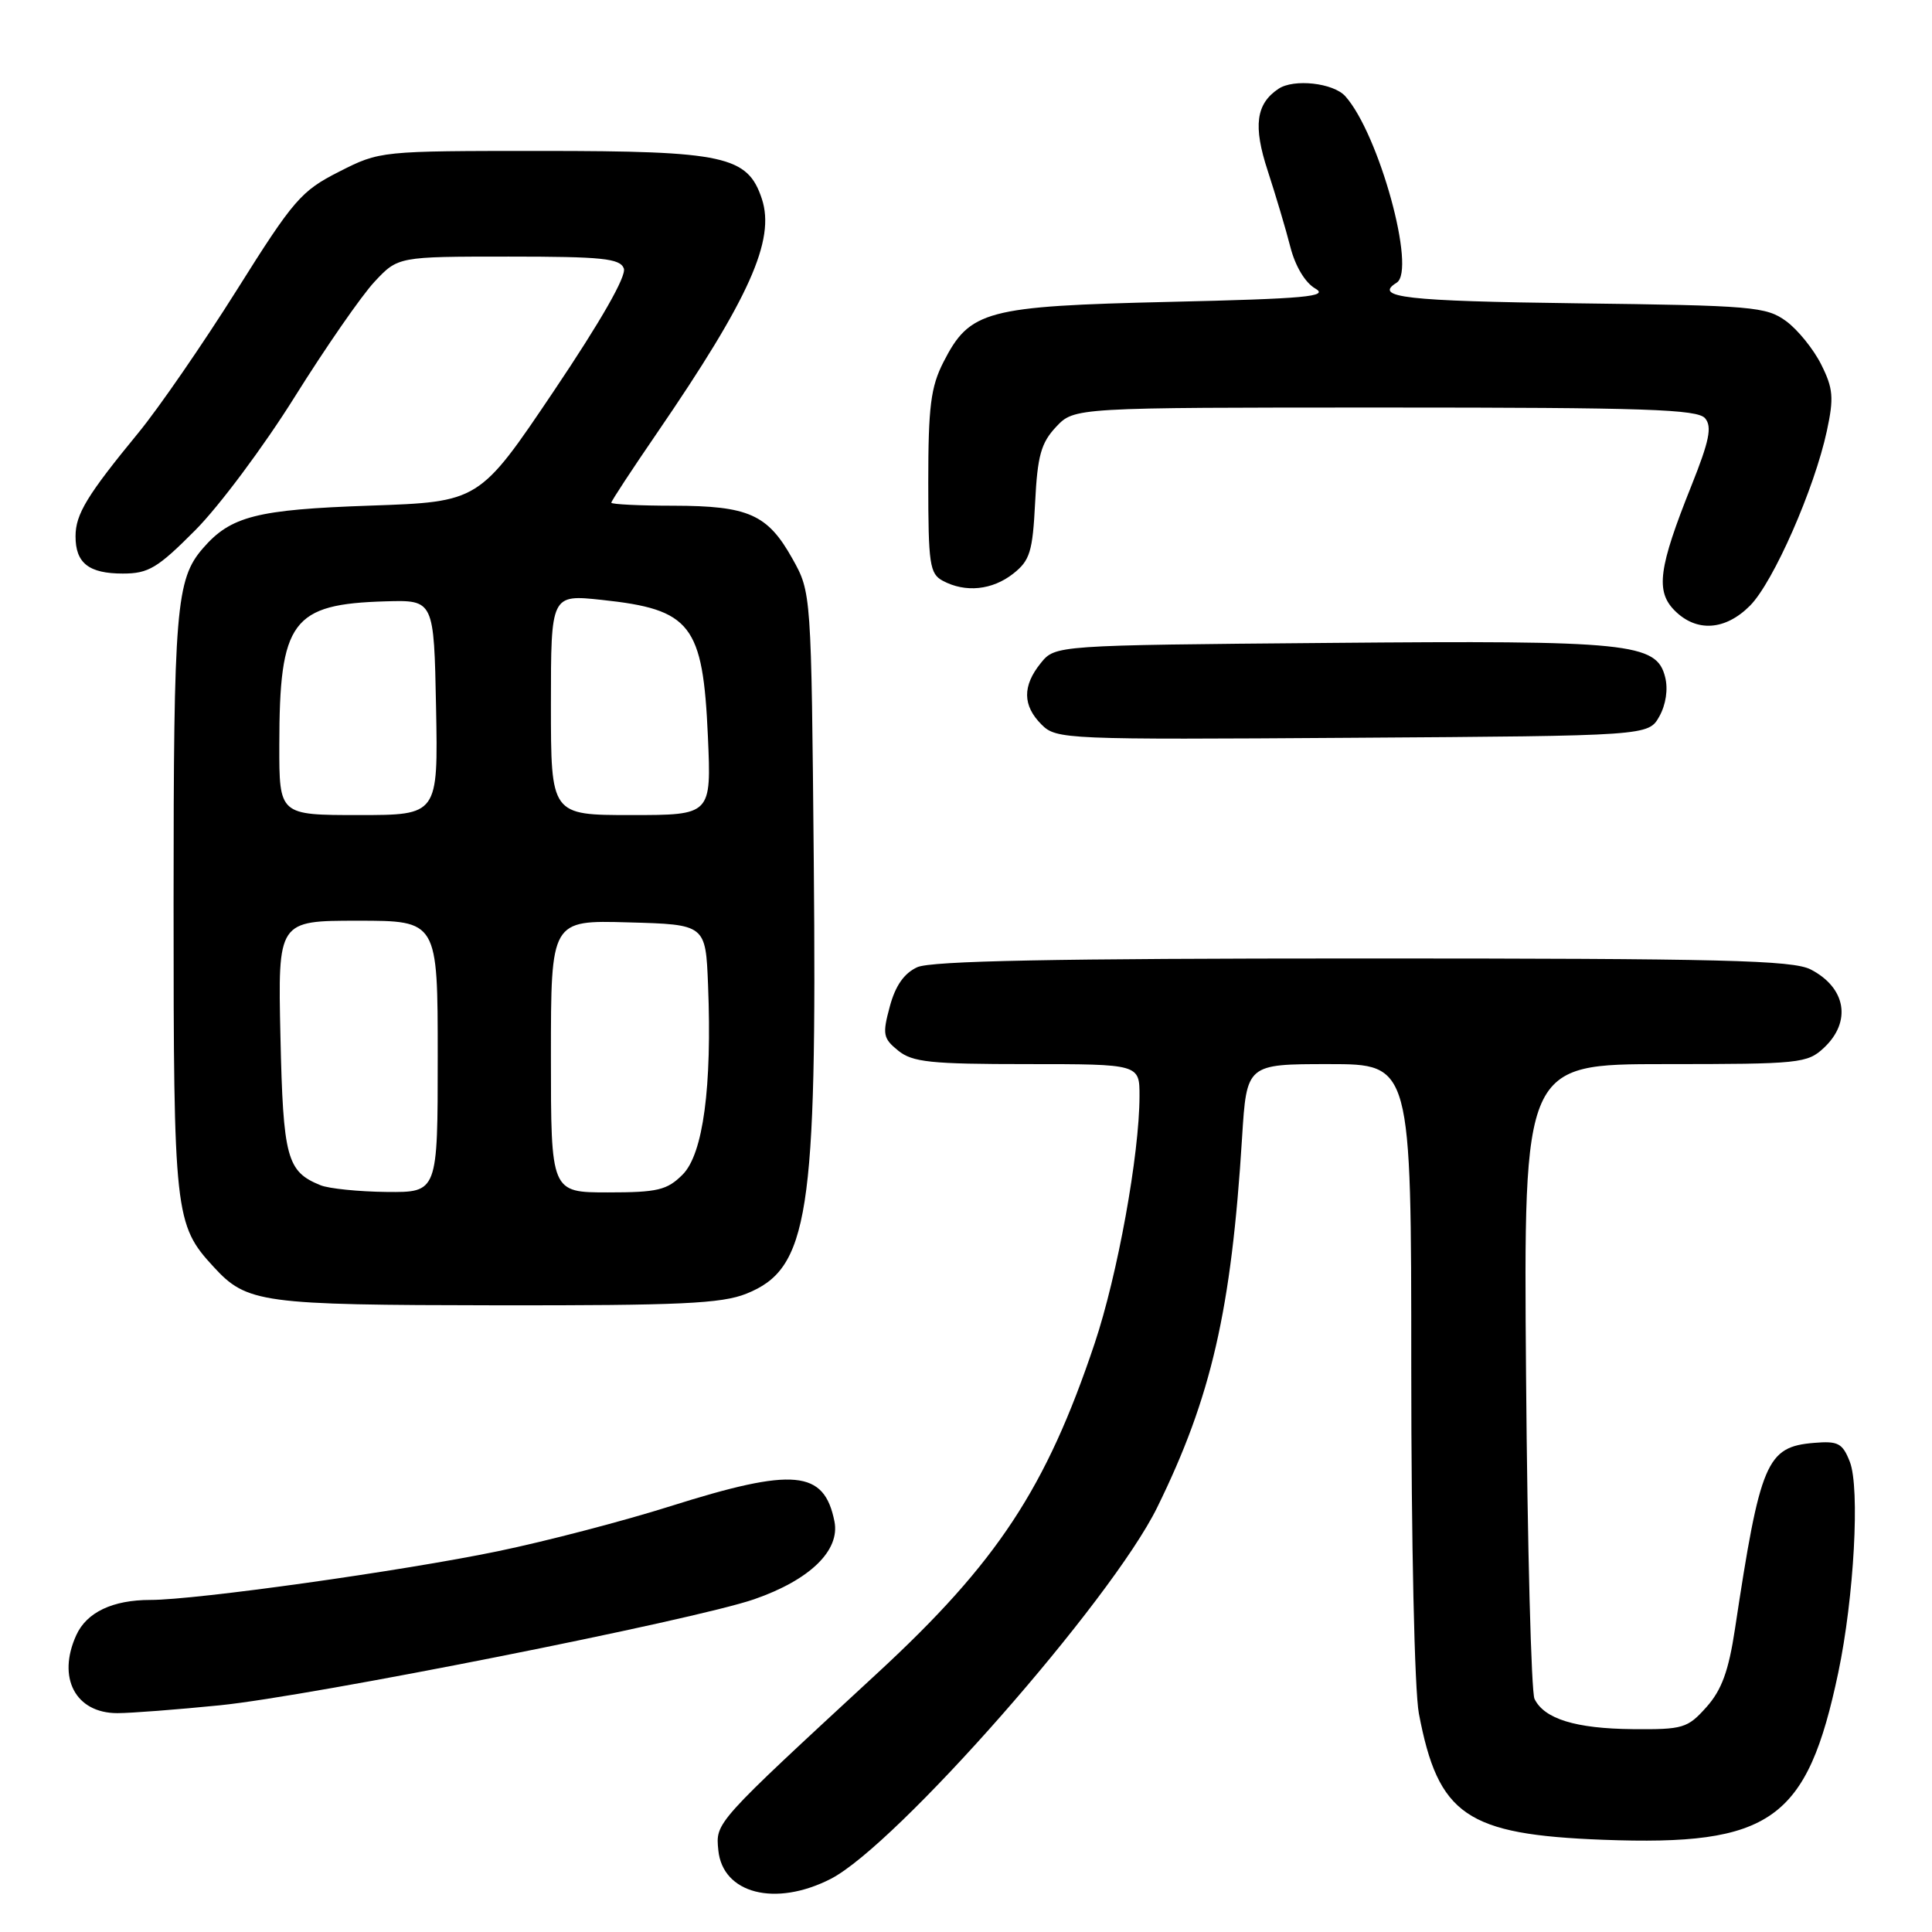 <?xml version="1.0" encoding="UTF-8" standalone="no"?>
<!DOCTYPE svg PUBLIC "-//W3C//DTD SVG 1.1//EN" "http://www.w3.org/Graphics/SVG/1.1/DTD/svg11.dtd" >
<svg xmlns="http://www.w3.org/2000/svg" xmlns:xlink="http://www.w3.org/1999/xlink" version="1.1" viewBox="0 0 256 256">
 <g >
 <path fill="currentColor"
d=" M 110.06 248.97 C 118.74 244.54 147.25 212.11 153.33 199.75 C 160.52 185.12 163.16 173.60 164.58 150.75 C 165.19 141.00 165.19 141.00 176.09 141.00 C 187.00 141.00 187.00 141.00 187.00 181.36 C 187.00 204.39 187.43 224.02 188.01 227.06 C 190.57 240.54 194.30 243.09 212.41 243.78 C 234.68 244.62 239.45 241.23 243.58 221.63 C 245.67 211.70 246.47 197.16 245.11 193.69 C 244.14 191.22 243.56 190.92 240.35 191.19 C 234.07 191.72 233.24 193.68 229.89 215.86 C 229.05 221.42 228.13 223.94 226.11 226.20 C 223.61 229.00 223.01 229.18 216.33 229.12 C 208.78 229.05 204.61 227.76 203.33 225.11 C 202.90 224.23 202.39 204.94 202.21 182.25 C 201.88 141.00 201.88 141.00 220.63 141.00 C 238.50 141.00 239.48 140.90 241.69 138.83 C 245.37 135.37 244.61 130.88 239.93 128.46 C 237.54 127.23 228.23 127.00 180.60 127.00 C 139.78 127.00 123.39 127.32 121.54 128.16 C 119.80 128.96 118.64 130.61 117.90 133.38 C 116.91 137.05 117.01 137.59 119.01 139.21 C 120.91 140.75 123.30 141.00 136.11 141.00 C 151.00 141.00 151.00 141.00 150.99 145.25 C 150.98 152.97 148.08 168.97 145.04 178.03 C 138.63 197.17 132.13 207.04 116.31 221.65 C 94.65 241.66 94.82 241.46 95.18 245.15 C 95.74 250.92 102.73 252.71 110.06 248.97 Z  M 29.14 225.96 C 41.23 224.74 92.00 214.66 99.93 211.91 C 107.31 209.35 111.33 205.45 110.57 201.60 C 109.21 194.78 105.21 194.41 88.83 199.58 C 82.60 201.55 72.33 204.23 66.00 205.54 C 53.38 208.16 26.00 212.00 19.93 212.00 C 14.93 212.00 11.49 213.63 10.11 216.66 C 7.53 222.31 10.00 227.00 15.55 227.00 C 17.33 227.00 23.45 226.53 29.14 225.96 Z  M 98.90 171.42 C 107.15 168.12 108.26 161.05 107.83 114.25 C 107.50 78.50 107.50 78.50 105.00 74.03 C 101.71 68.15 99.19 67.03 89.25 67.01 C 84.71 67.01 81.00 66.82 81.00 66.61 C 81.00 66.39 83.73 62.23 87.07 57.36 C 99.31 39.49 102.75 31.81 100.95 26.35 C 99.07 20.67 96.02 20.00 71.78 20.00 C 50.39 20.00 50.35 20.00 44.93 22.75 C 39.90 25.30 38.90 26.45 31.36 38.46 C 26.88 45.58 21.03 54.07 18.36 57.32 C 11.55 65.61 10.01 68.13 10.01 71.05 C 10.00 74.61 11.76 76.00 16.28 76.00 C 19.67 76.00 20.88 75.28 25.88 70.25 C 29.03 67.09 34.96 59.14 39.05 52.59 C 43.15 46.04 47.90 39.18 49.62 37.34 C 52.74 34.00 52.74 34.00 67.40 34.00 C 79.78 34.00 82.16 34.24 82.66 35.57 C 83.04 36.56 79.63 42.53 73.38 51.82 C 63.50 66.50 63.50 66.50 49.00 67.00 C 34.00 67.52 30.57 68.40 26.89 72.65 C 23.32 76.76 23.00 80.65 23.00 119.68 C 23.00 160.90 23.15 162.28 28.30 167.86 C 32.72 172.67 34.55 172.92 65.73 172.96 C 90.08 172.99 95.62 172.74 98.90 171.42 Z  M 219.87 94.93 C 220.74 93.37 221.05 91.33 220.64 89.72 C 219.51 85.20 215.99 84.84 176.16 85.19 C 139.82 85.50 139.82 85.50 137.91 87.86 C 135.46 90.89 135.49 93.49 138.01 96.01 C 139.97 97.97 141.10 98.02 179.22 97.76 C 218.42 97.50 218.42 97.50 219.87 94.93 Z  M 231.89 80.25 C 234.98 77.14 240.43 64.74 242.07 57.09 C 243.01 52.72 242.91 51.48 241.33 48.32 C 240.32 46.29 238.23 43.70 236.68 42.56 C 234.04 40.63 232.27 40.48 208.93 40.19 C 186.26 39.90 181.92 39.41 185.06 37.46 C 187.70 35.83 182.72 17.73 178.26 12.75 C 176.68 10.99 171.44 10.40 169.40 11.77 C 166.42 13.76 166.03 16.70 167.98 22.63 C 169.03 25.86 170.39 30.40 170.98 32.73 C 171.63 35.28 172.95 37.47 174.28 38.23 C 176.14 39.30 173.02 39.58 155.00 40.00 C 130.61 40.57 128.51 41.13 125.01 47.98 C 123.33 51.28 123.00 53.87 123.00 63.92 C 123.00 74.77 123.19 76.03 124.93 76.96 C 127.92 78.56 131.48 78.20 134.26 76.01 C 136.47 74.27 136.83 73.12 137.16 66.58 C 137.47 60.39 137.94 58.69 139.94 56.56 C 142.35 54.00 142.35 54.00 183.55 54.00 C 218.03 54.00 224.95 54.23 225.94 55.43 C 226.88 56.55 226.49 58.43 224.12 64.36 C 219.76 75.25 219.35 78.35 221.91 80.91 C 224.80 83.80 228.61 83.55 231.89 80.25 Z  M 42.47 157.05 C 38.00 155.24 37.52 153.45 37.16 137.35 C 36.82 122.00 36.82 122.00 47.41 122.00 C 58.00 122.00 58.00 122.00 58.00 140.00 C 58.00 158.00 58.00 158.00 51.25 157.94 C 47.54 157.90 43.58 157.50 42.47 157.05 Z  M 73.00 139.97 C 73.00 121.93 73.00 121.93 83.25 122.22 C 93.50 122.50 93.50 122.50 93.82 130.50 C 94.36 144.04 93.17 152.92 90.45 155.64 C 88.39 157.70 87.14 158.00 80.55 158.00 C 73.00 158.00 73.00 158.00 73.00 139.97 Z  M 37.01 98.75 C 37.02 82.26 38.66 80.04 51.12 79.68 C 57.50 79.50 57.50 79.50 57.78 93.75 C 58.05 108.00 58.05 108.00 47.53 108.00 C 37.00 108.00 37.00 108.00 37.01 98.75 Z  M 73.00 93.38 C 73.00 78.77 73.00 78.77 79.75 79.49 C 91.59 80.75 93.14 82.74 93.80 97.58 C 94.26 108.00 94.26 108.00 83.63 108.00 C 73.00 108.00 73.00 108.00 73.00 93.38 Z "/>
</g>
</svg>